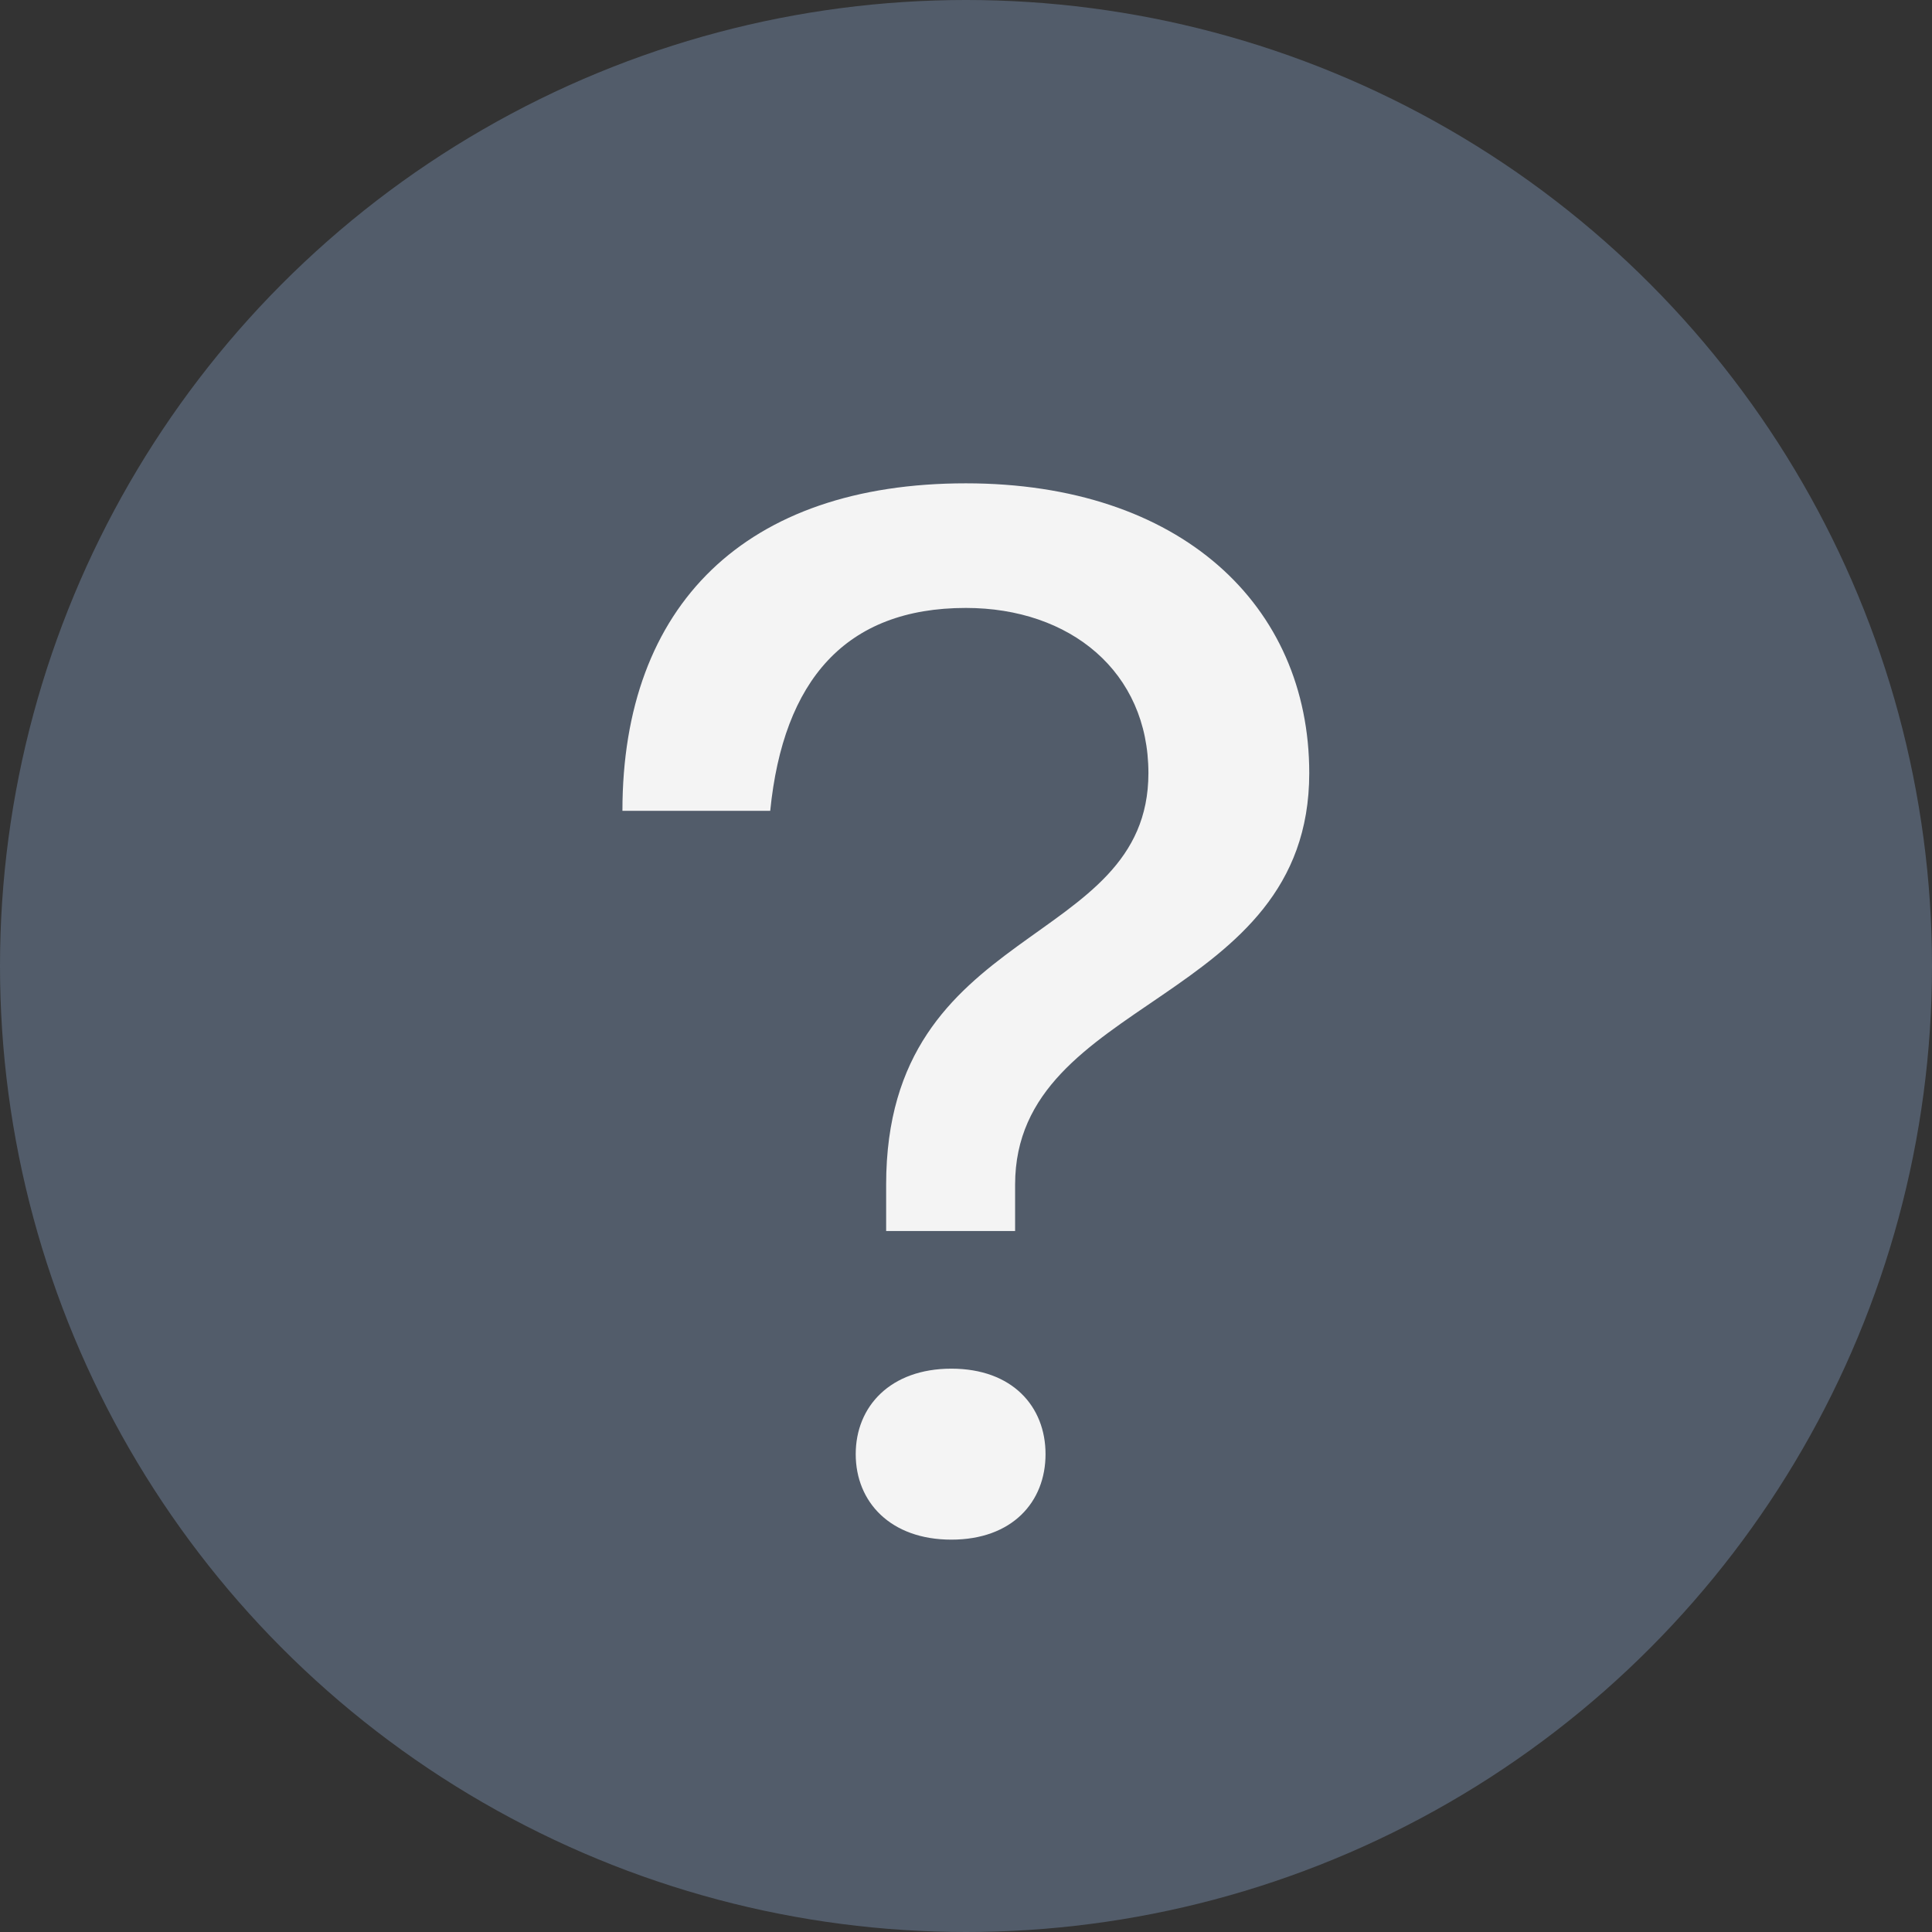 <svg width="12" height="12" viewBox="0 0 12 12" fill="currentColor" xmlns="http://www.w3.org/2000/svg">
<rect x="0" y="0" width="12" height="12" fill="#333333" stroke="none"/>
<circle cx="6" cy="6" r="6" fill="#525C6A"/>
<path d="M5.909 9.563C5.531 9.563 5.315 9.329 5.315 9.032C5.315 8.735 5.531 8.501 5.909 8.501C6.287 8.501 6.494 8.735 6.494 9.032C6.494 9.329 6.287 9.563 5.909 9.563ZM6.305 7.646H5.504V7.358C5.504 5.72 7.133 5.9 7.133 4.802C7.133 4.172 6.647 3.776 5.999 3.776C5.252 3.776 4.865 4.226 4.784 5.036H3.866C3.866 3.758 4.631 3.002 5.999 3.002C7.331 3.002 8.132 3.758 8.132 4.802C8.132 6.242 6.305 6.188 6.305 7.358V7.646Z" fill="#F4F4F4"/>
</svg>

